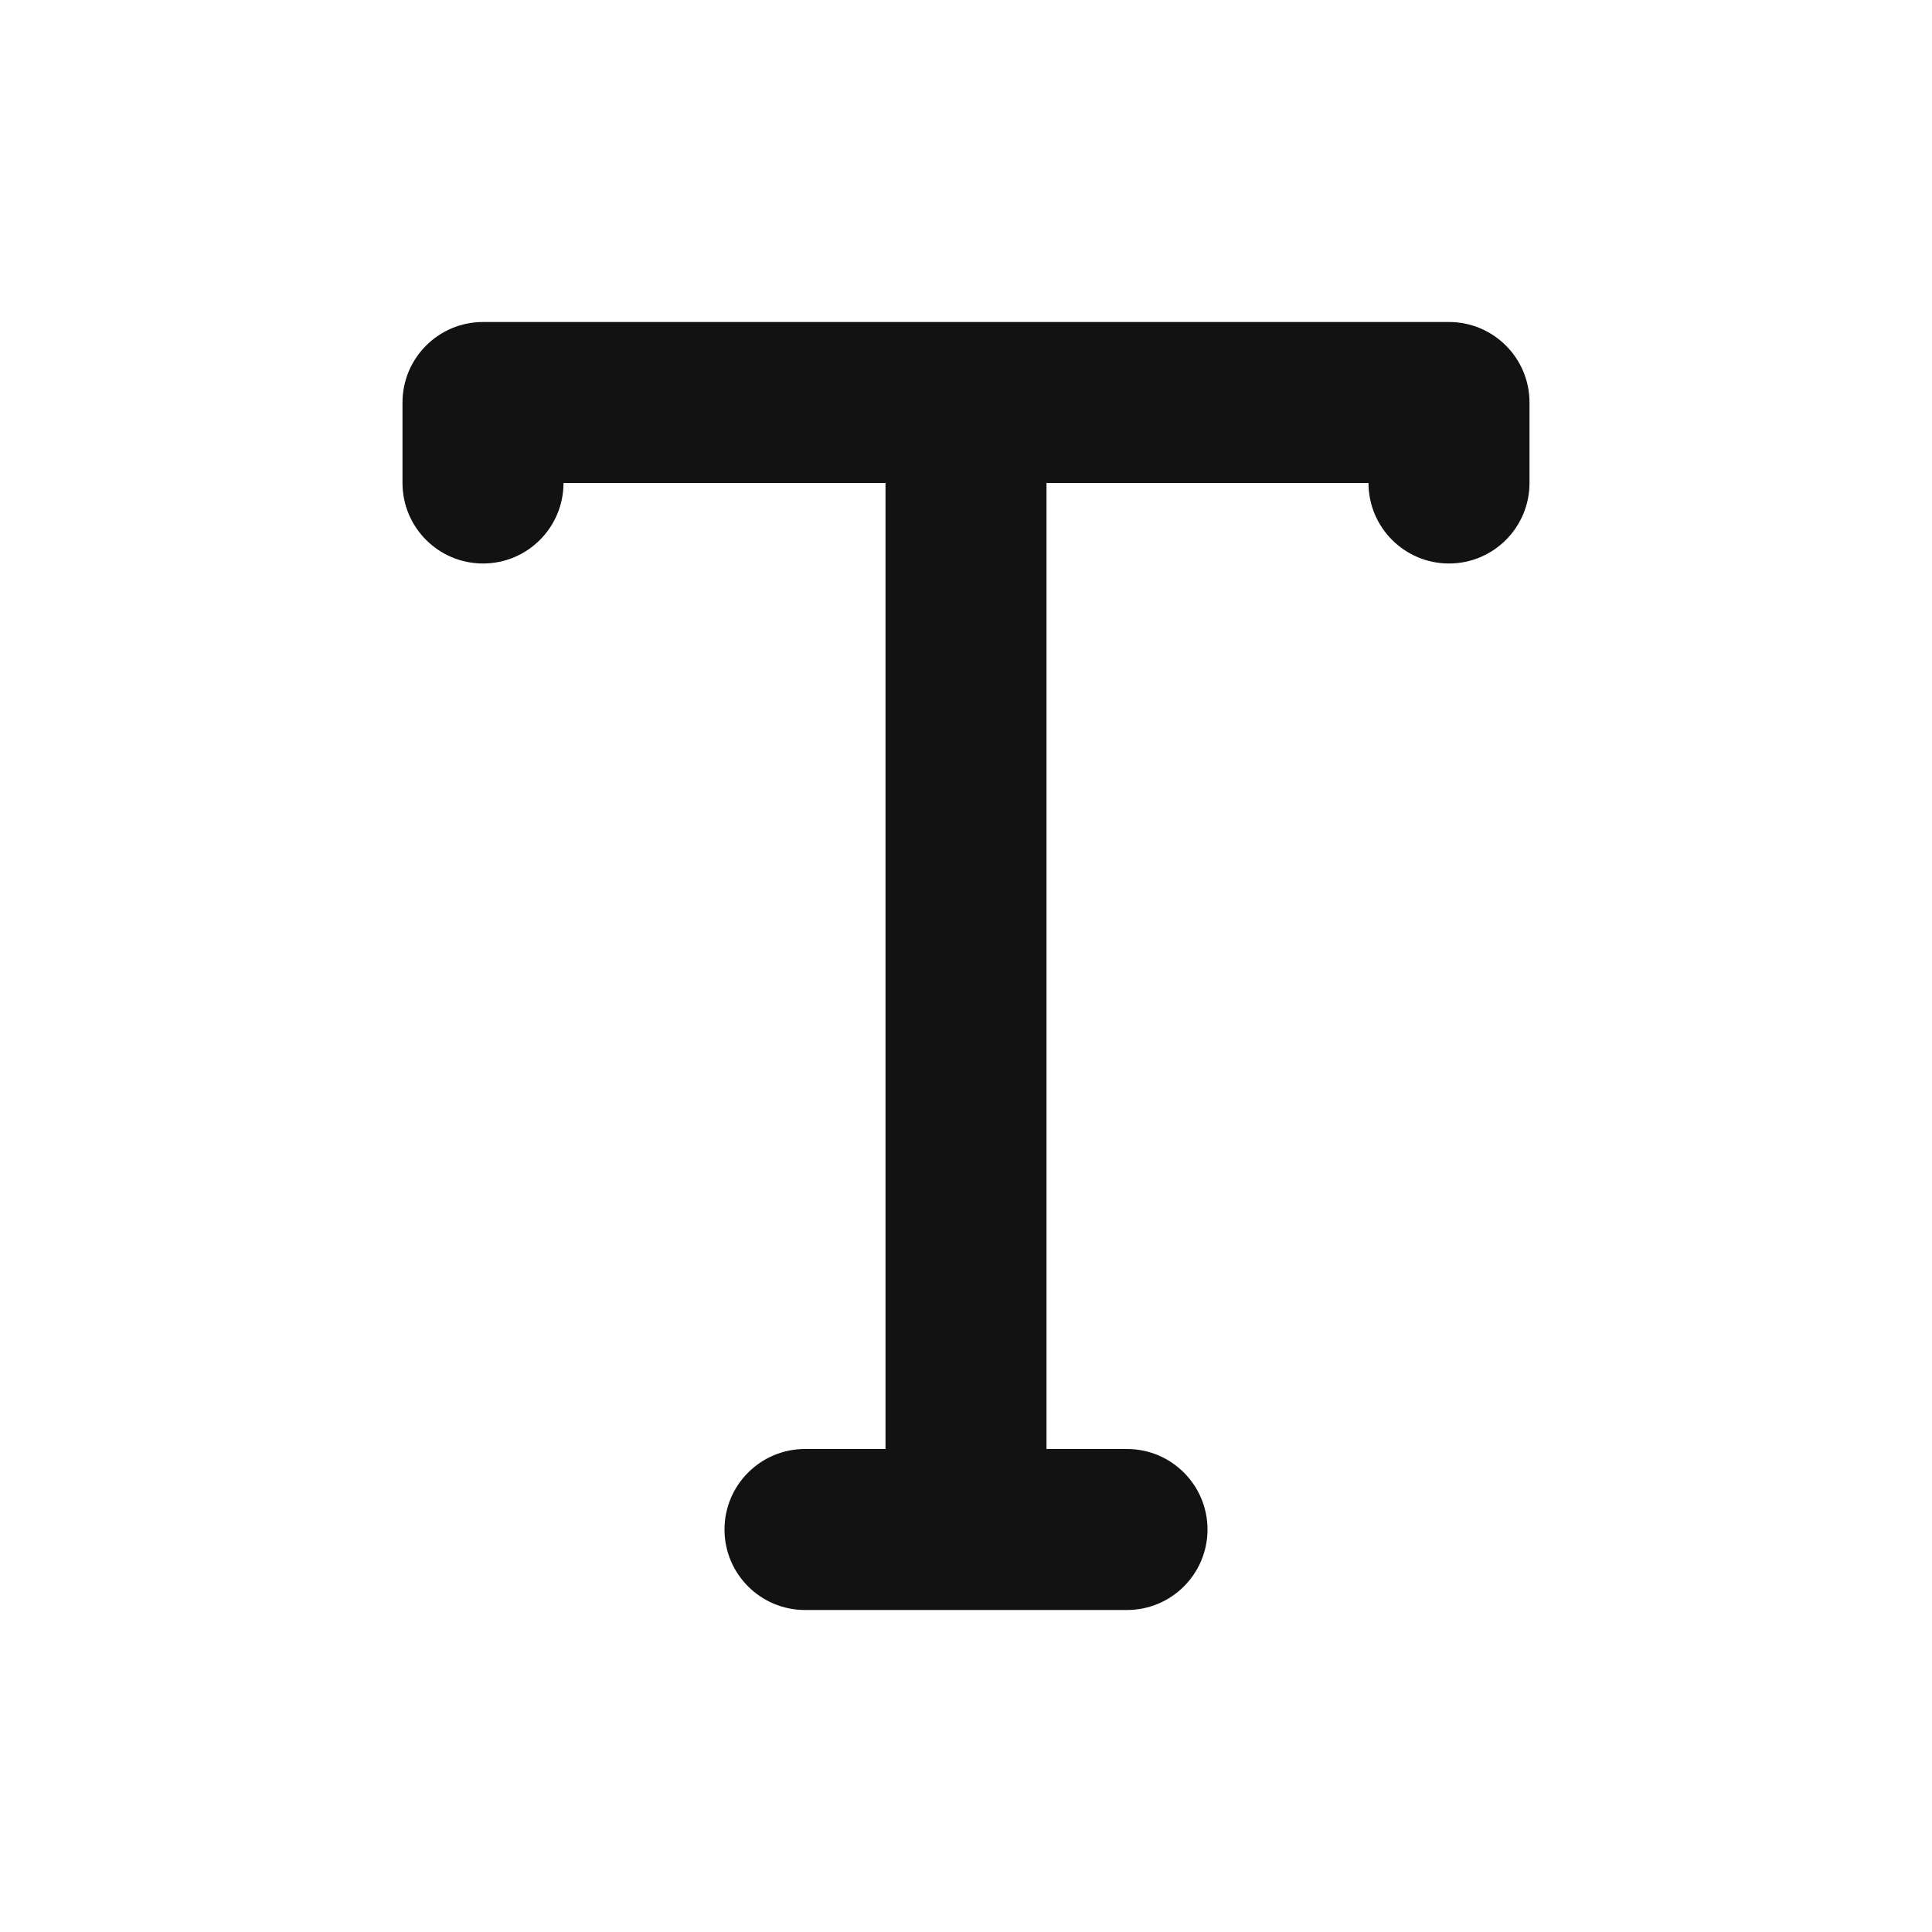 <svg width="24" height="24" viewBox="0 0 24 24" fill="none" xmlns="http://www.w3.org/2000/svg">
<path fill-rule="evenodd" clip-rule="evenodd" d="M5 5C5 4.448 5.448 4 6 4H18C18.552 4 19 4.448 19 5V6C19 6.552 18.552 7 18 7C17.448 7 17 6.552 17 6H13V18H14C14.552 18 15 18.448 15 19C15 19.552 14.552 20 14 20H10C9.448 20 9 19.552 9 19C9 18.448 9.448 18 10 18H11V6H7C7 6.552 6.552 7 6 7C5.448 7 5 6.552 5 6V5Z" fill="#121212"/>
</svg>
